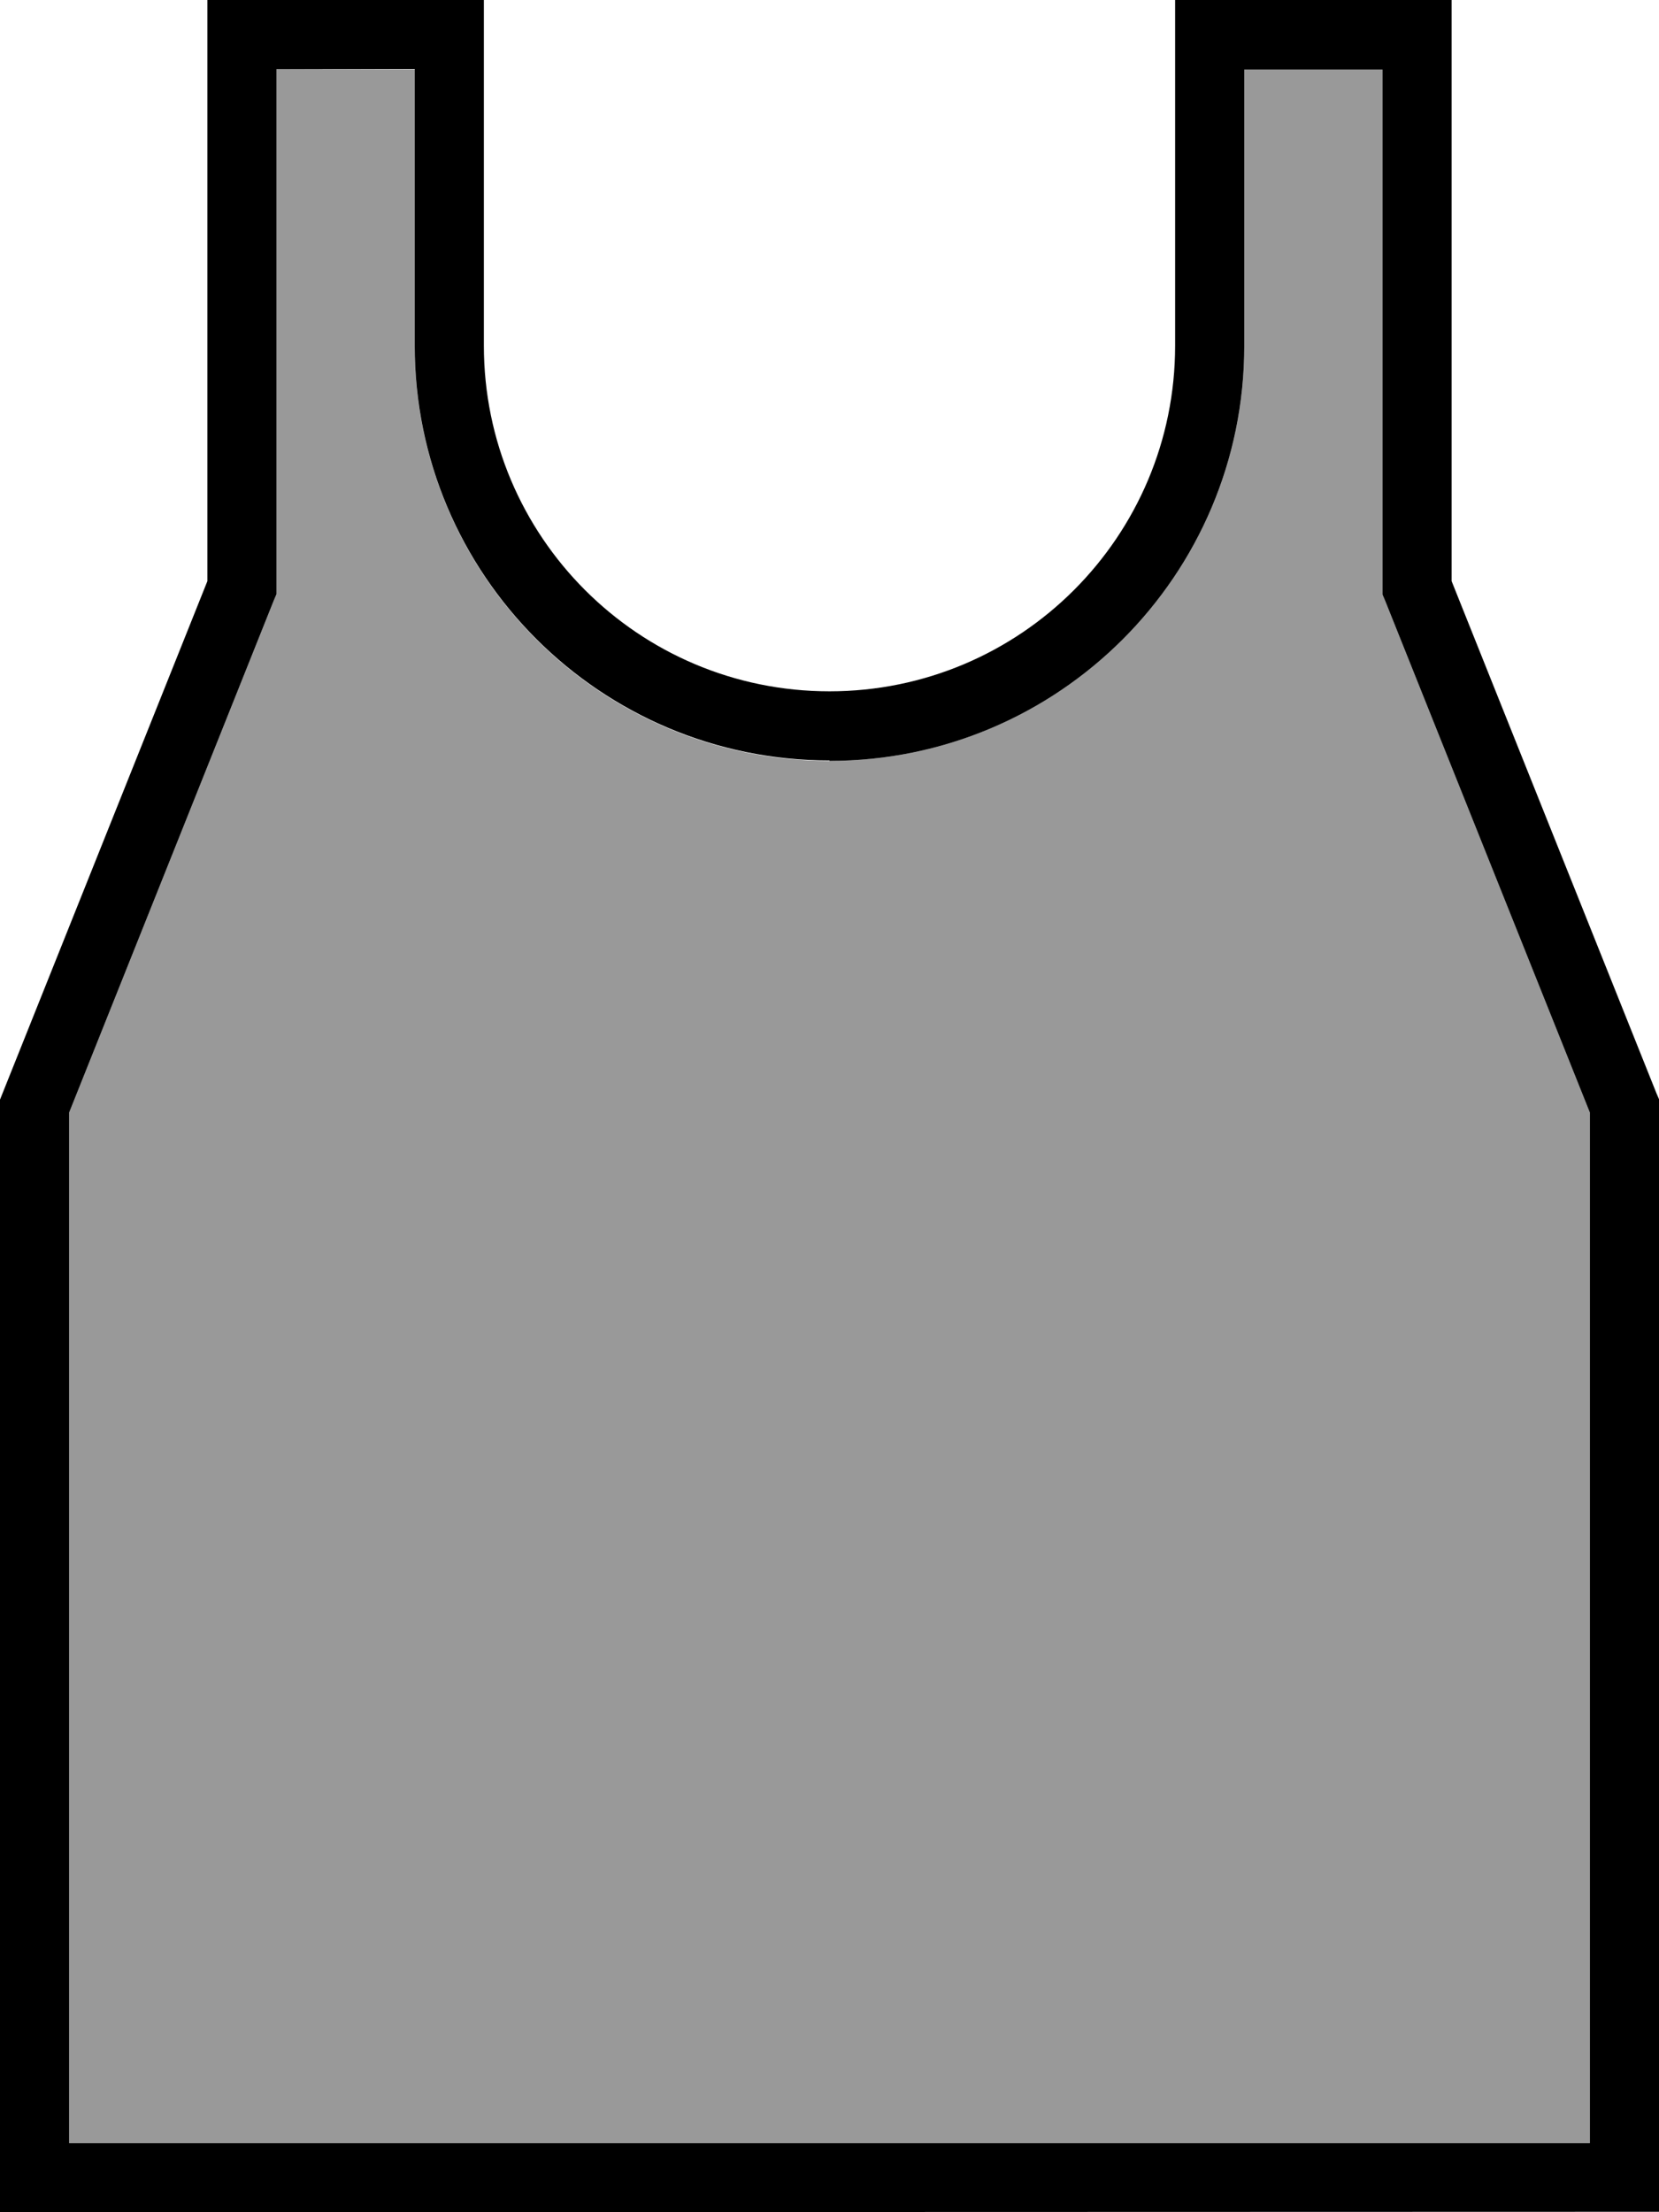<svg xmlns="http://www.w3.org/2000/svg" viewBox="0 0 384 512"><defs><style>.fa-secondary{opacity:.4}</style></defs><path class="fa-secondary" d="M16 257.5L16 496l352 0 0-238.5L320.6 139l-.6-1.4 0-1.5 0-120-32 0 0 64c0 53-43 96-96 96s-96-43-96-96l0-64L64 16l0 120 0 1.5-.6 1.4L16 257.5z"/><path class="fa-primary" d="M48 0l8 0 48 0 8 0 0 8 0 72c0 44.2 35.8 80 80 80s80-35.8 80-80l0-72 0-8 8 0 48 0 8 0 0 8 0 126.5L383.4 253l.6 1.4 0 1.5 0 248 0 8-8 0L8 512l-8 0 0-8L0 256l0-1.5L.6 253 48 134.5 48 8l0-8zM192 176c-53 0-96-43-96-96l0-64L64 16l0 120 0 1.5-.6 1.4L16 257.5 16 496l352 0 0-238.5L320.6 139l-.6-1.4 0-1.5 0-120-32 0 0 64c0 53-43 96-96 96z"/></svg>